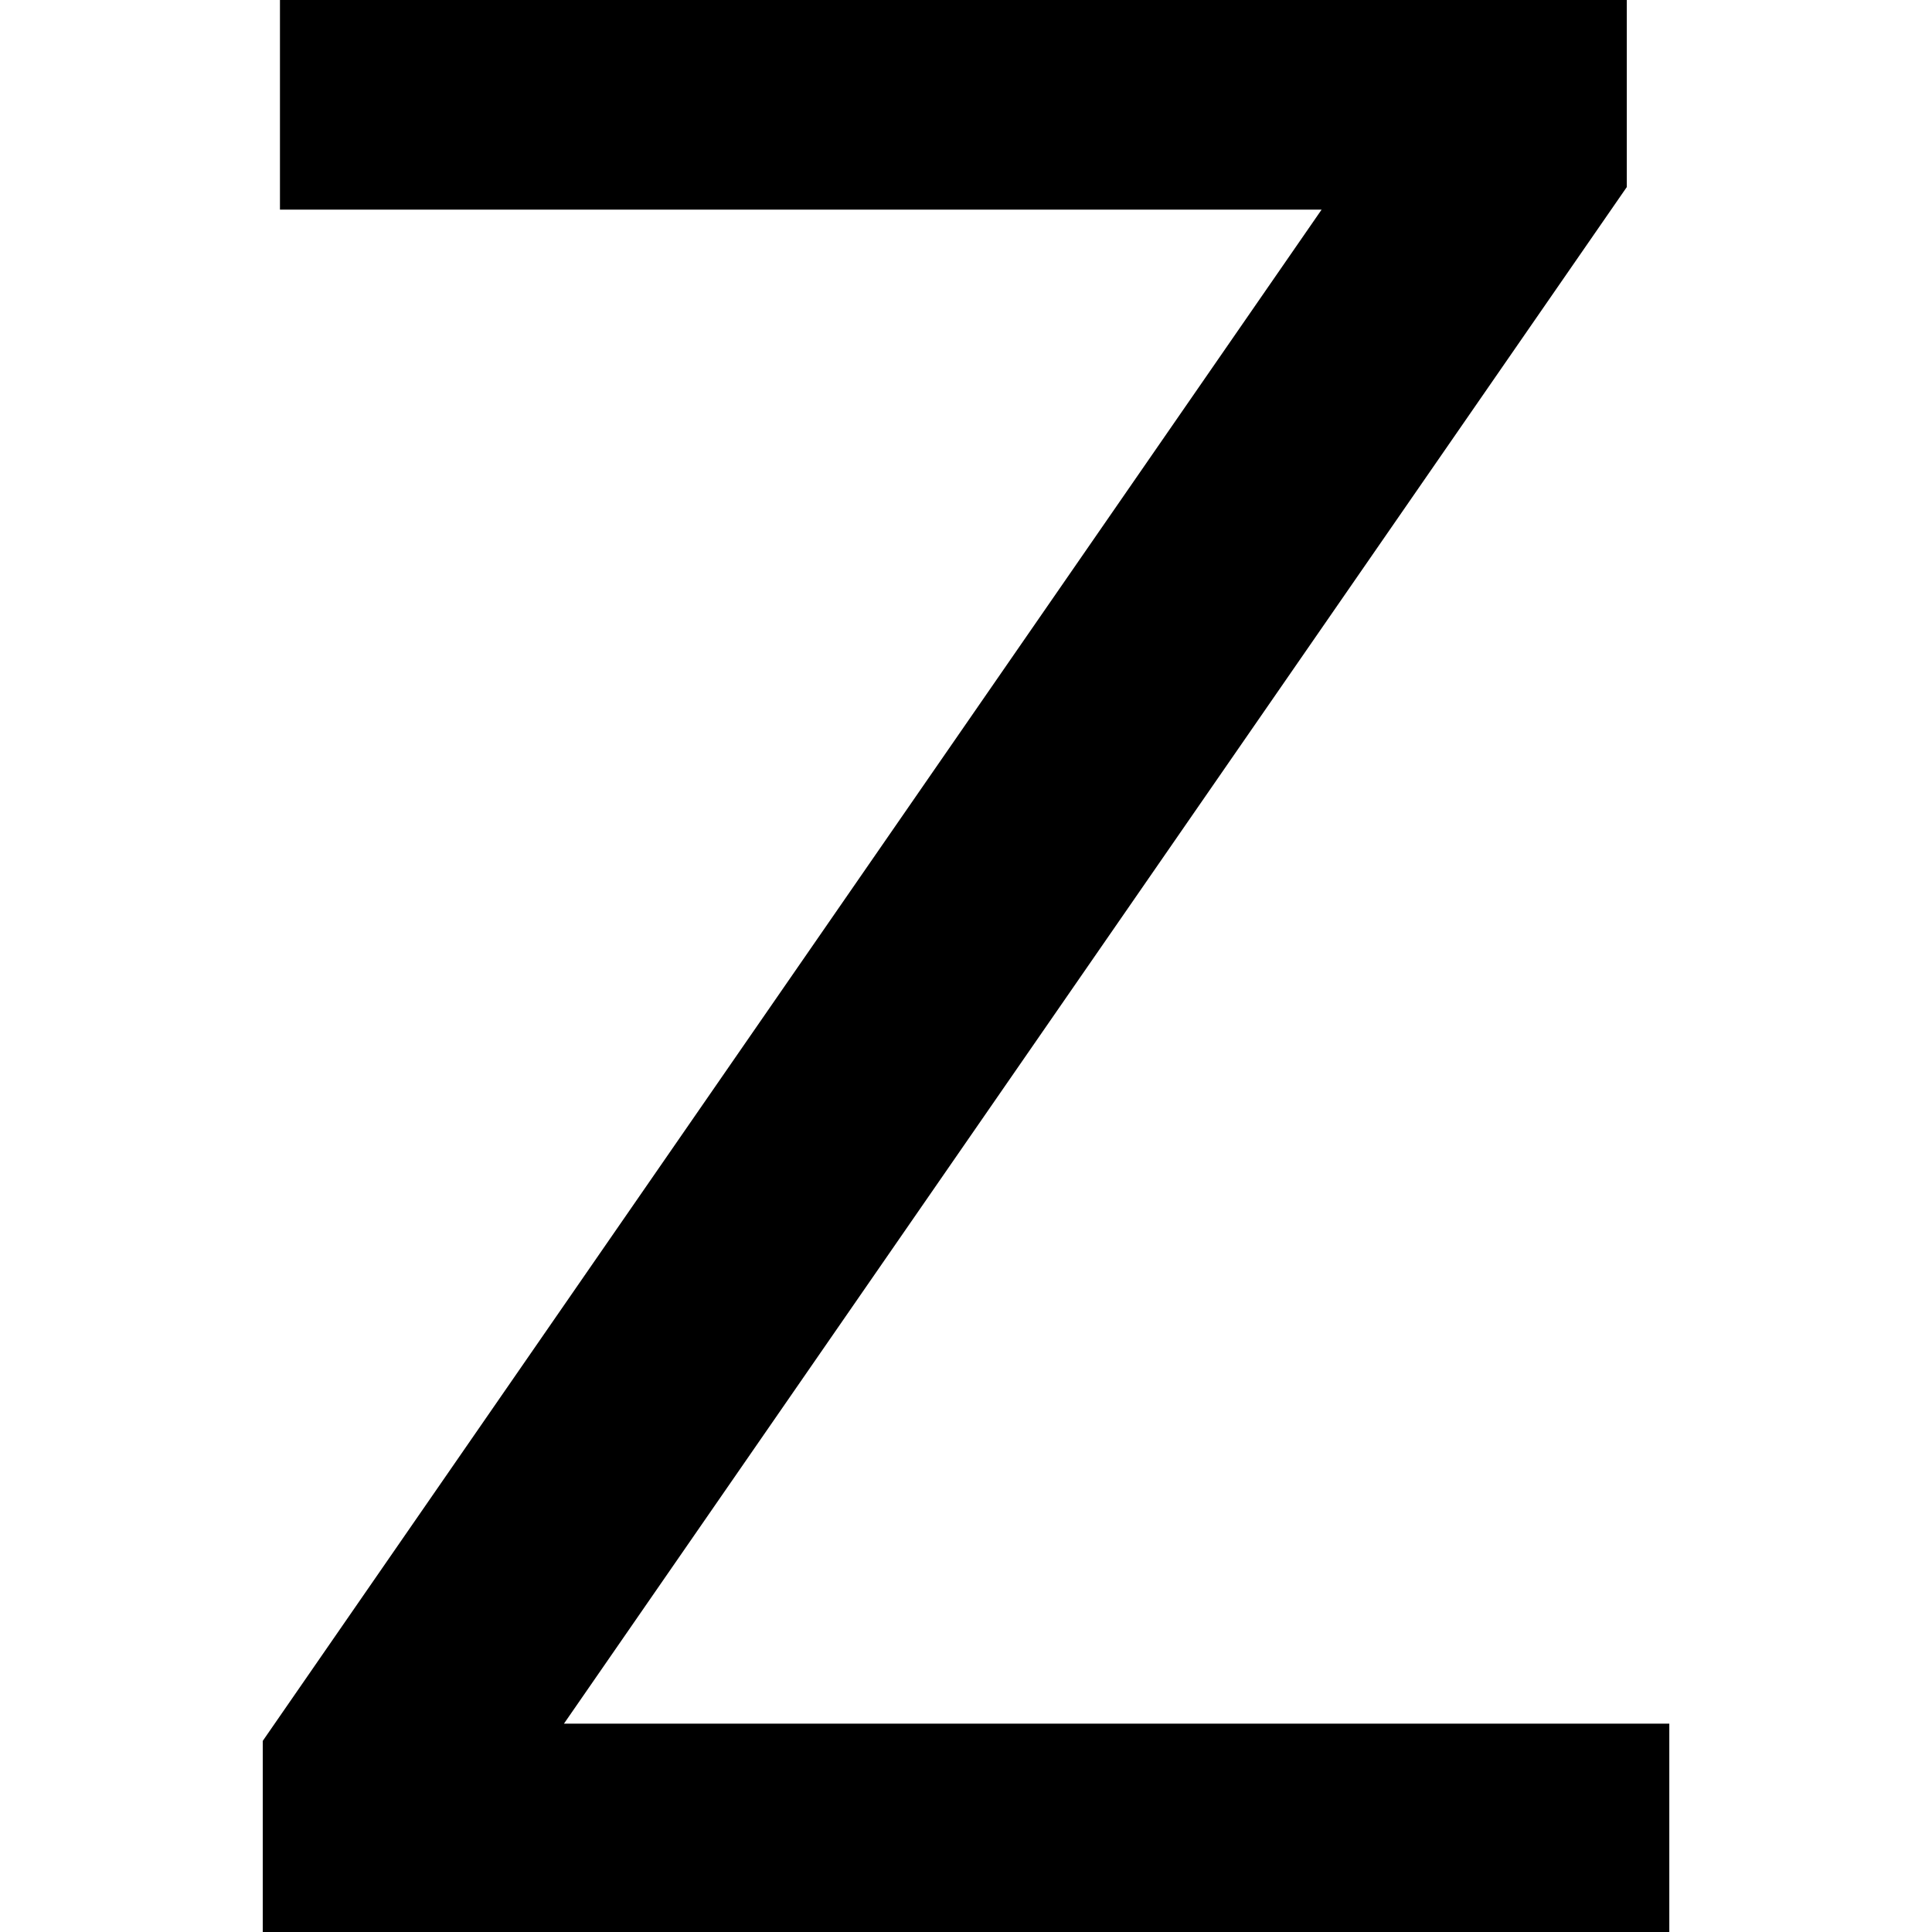 <!-- Generated by IcoMoon.io -->
<svg version="1.1" xmlns="http://www.w3.org/2000/svg" width="32" height="32" viewBox="0 0 32 32">
<title>Z</title>
<path d="M9.341 28.549h18.308v3.451h-23.297v-3.165l17.538-25.363h-17.253v-3.473h22.308v3.099z"></path>
</svg>
